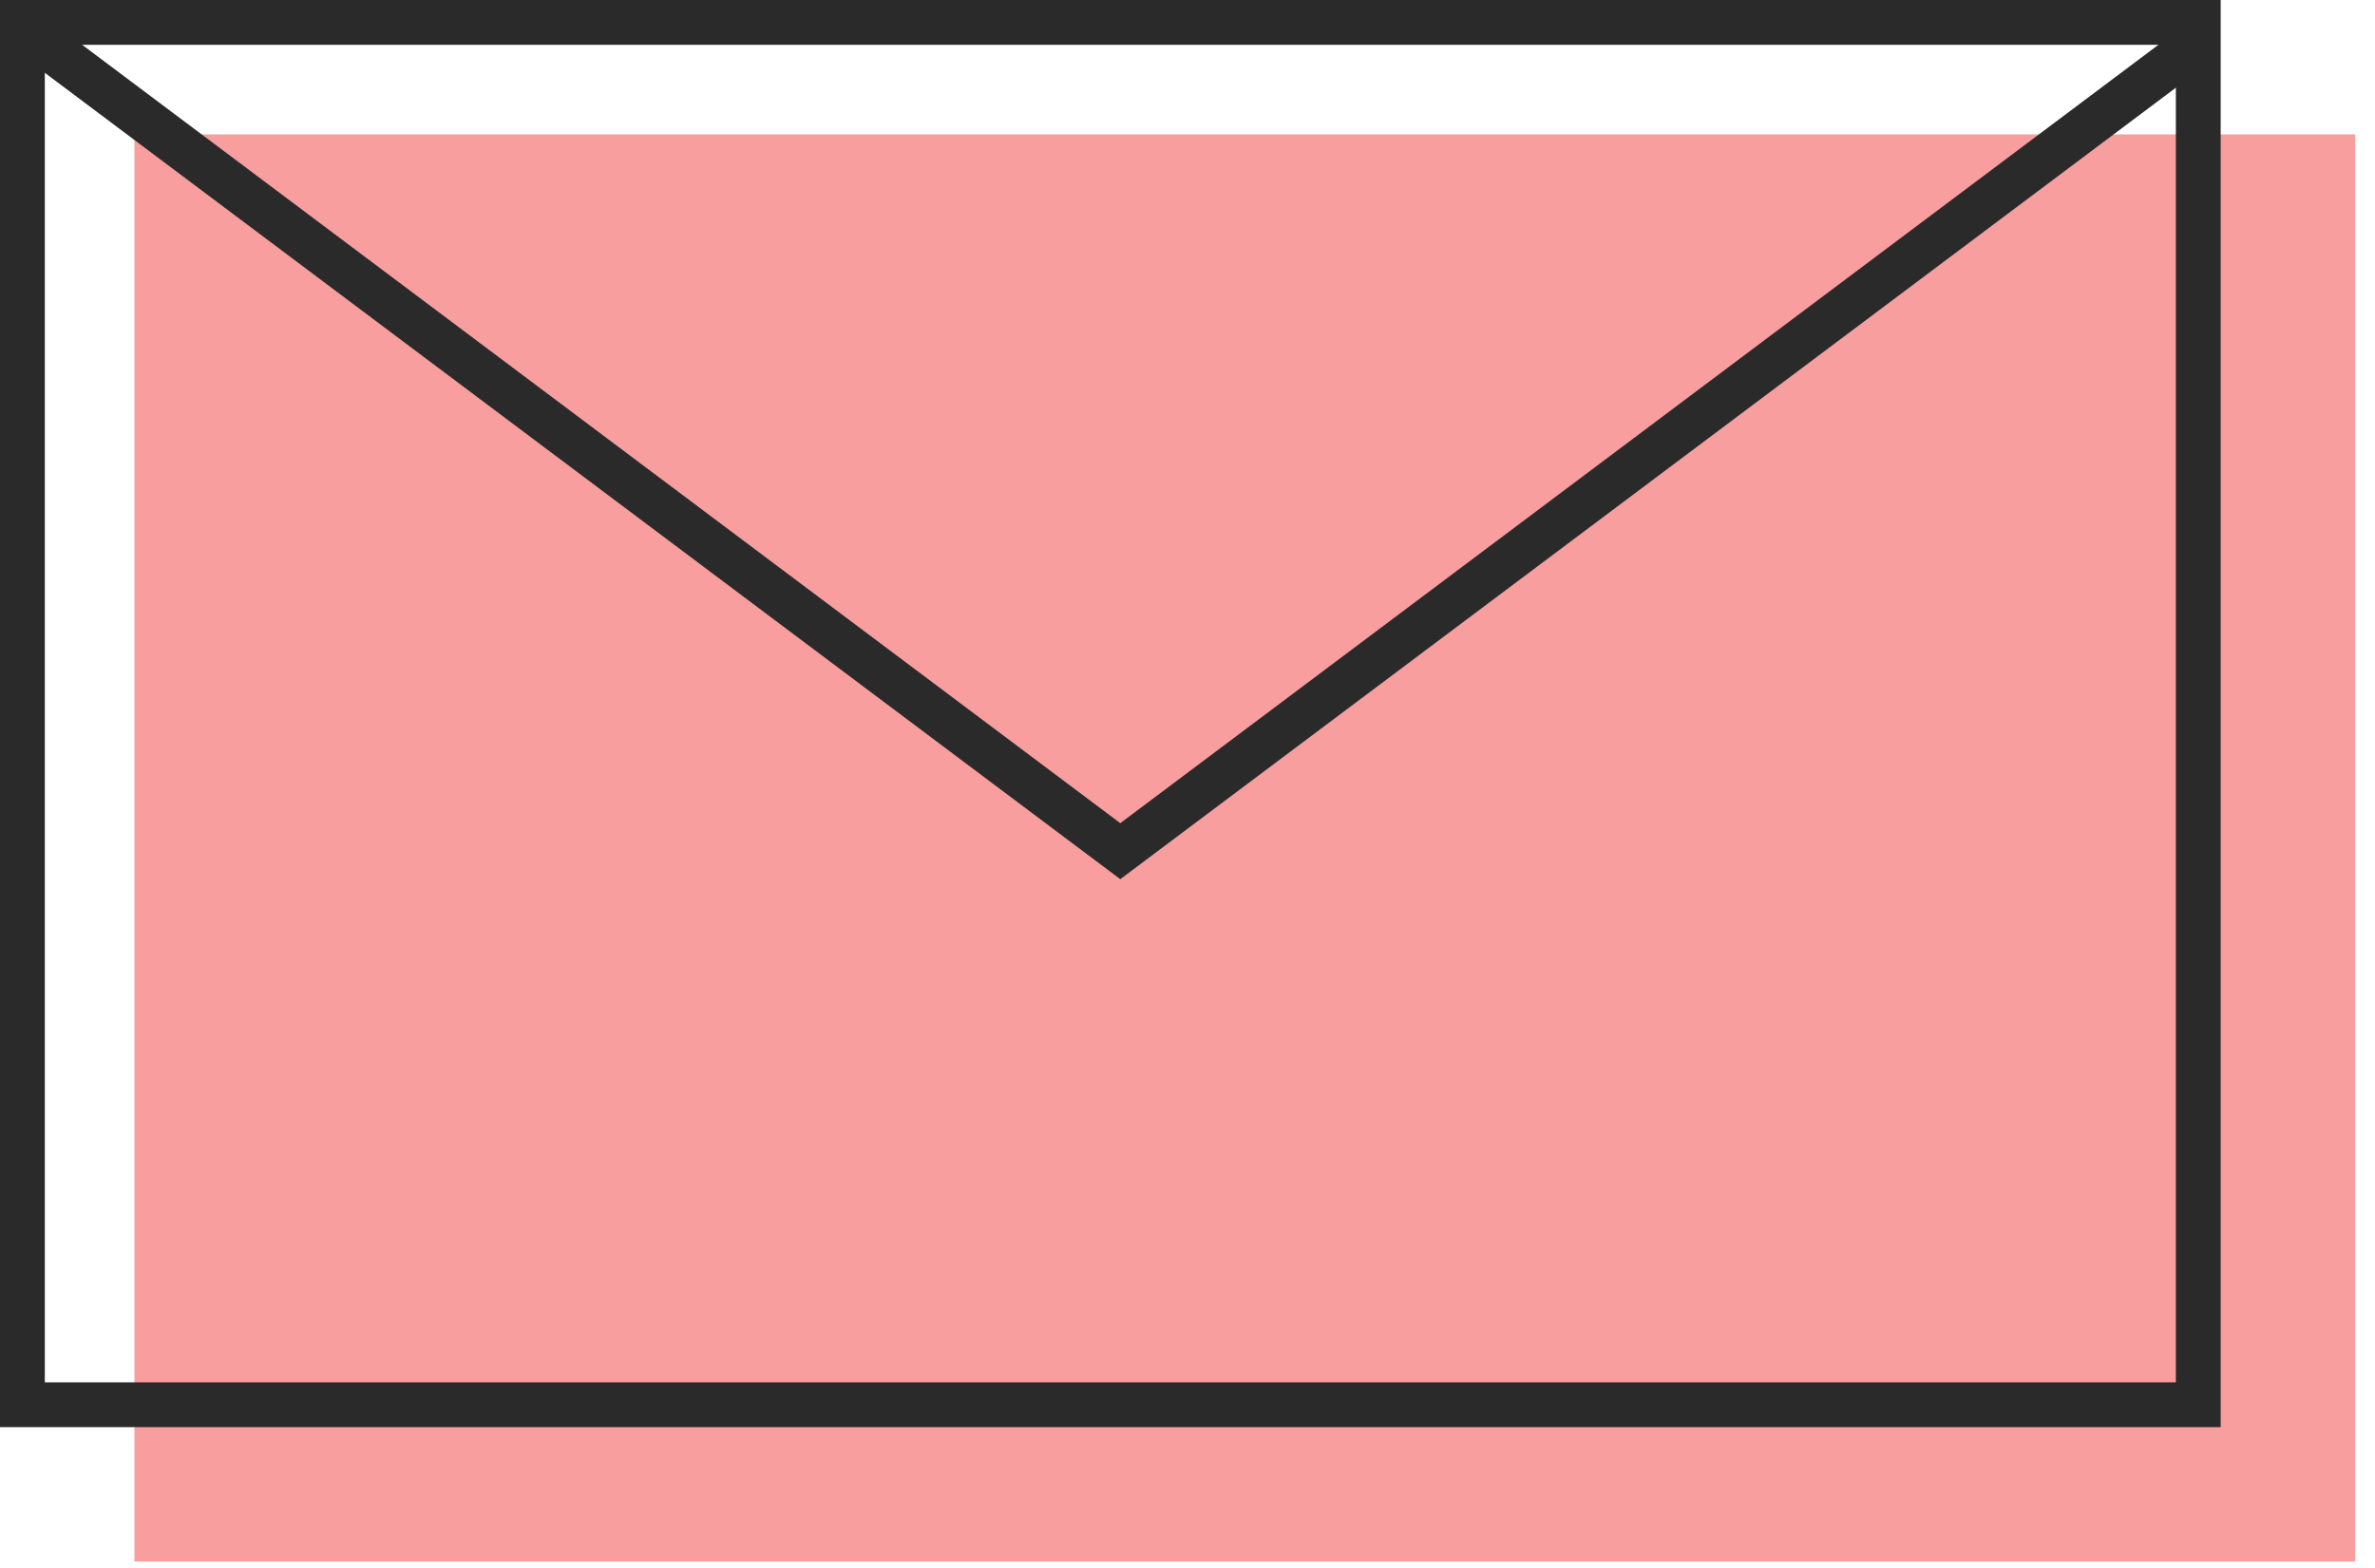 <svg width="53" height="35" viewBox="0 0 53 35" fill="none" xmlns="http://www.w3.org/2000/svg">
<rect x="3" y="3" width="49.556" height="31.857" fill="#F89E9E"/>
<rect x="0.5" y="0.5" width="48.556" height="30.857" stroke="#2A2A2A"/>
<path d="M1 1L25 19L49 1" stroke="#2A2A2A"/>
</svg>
